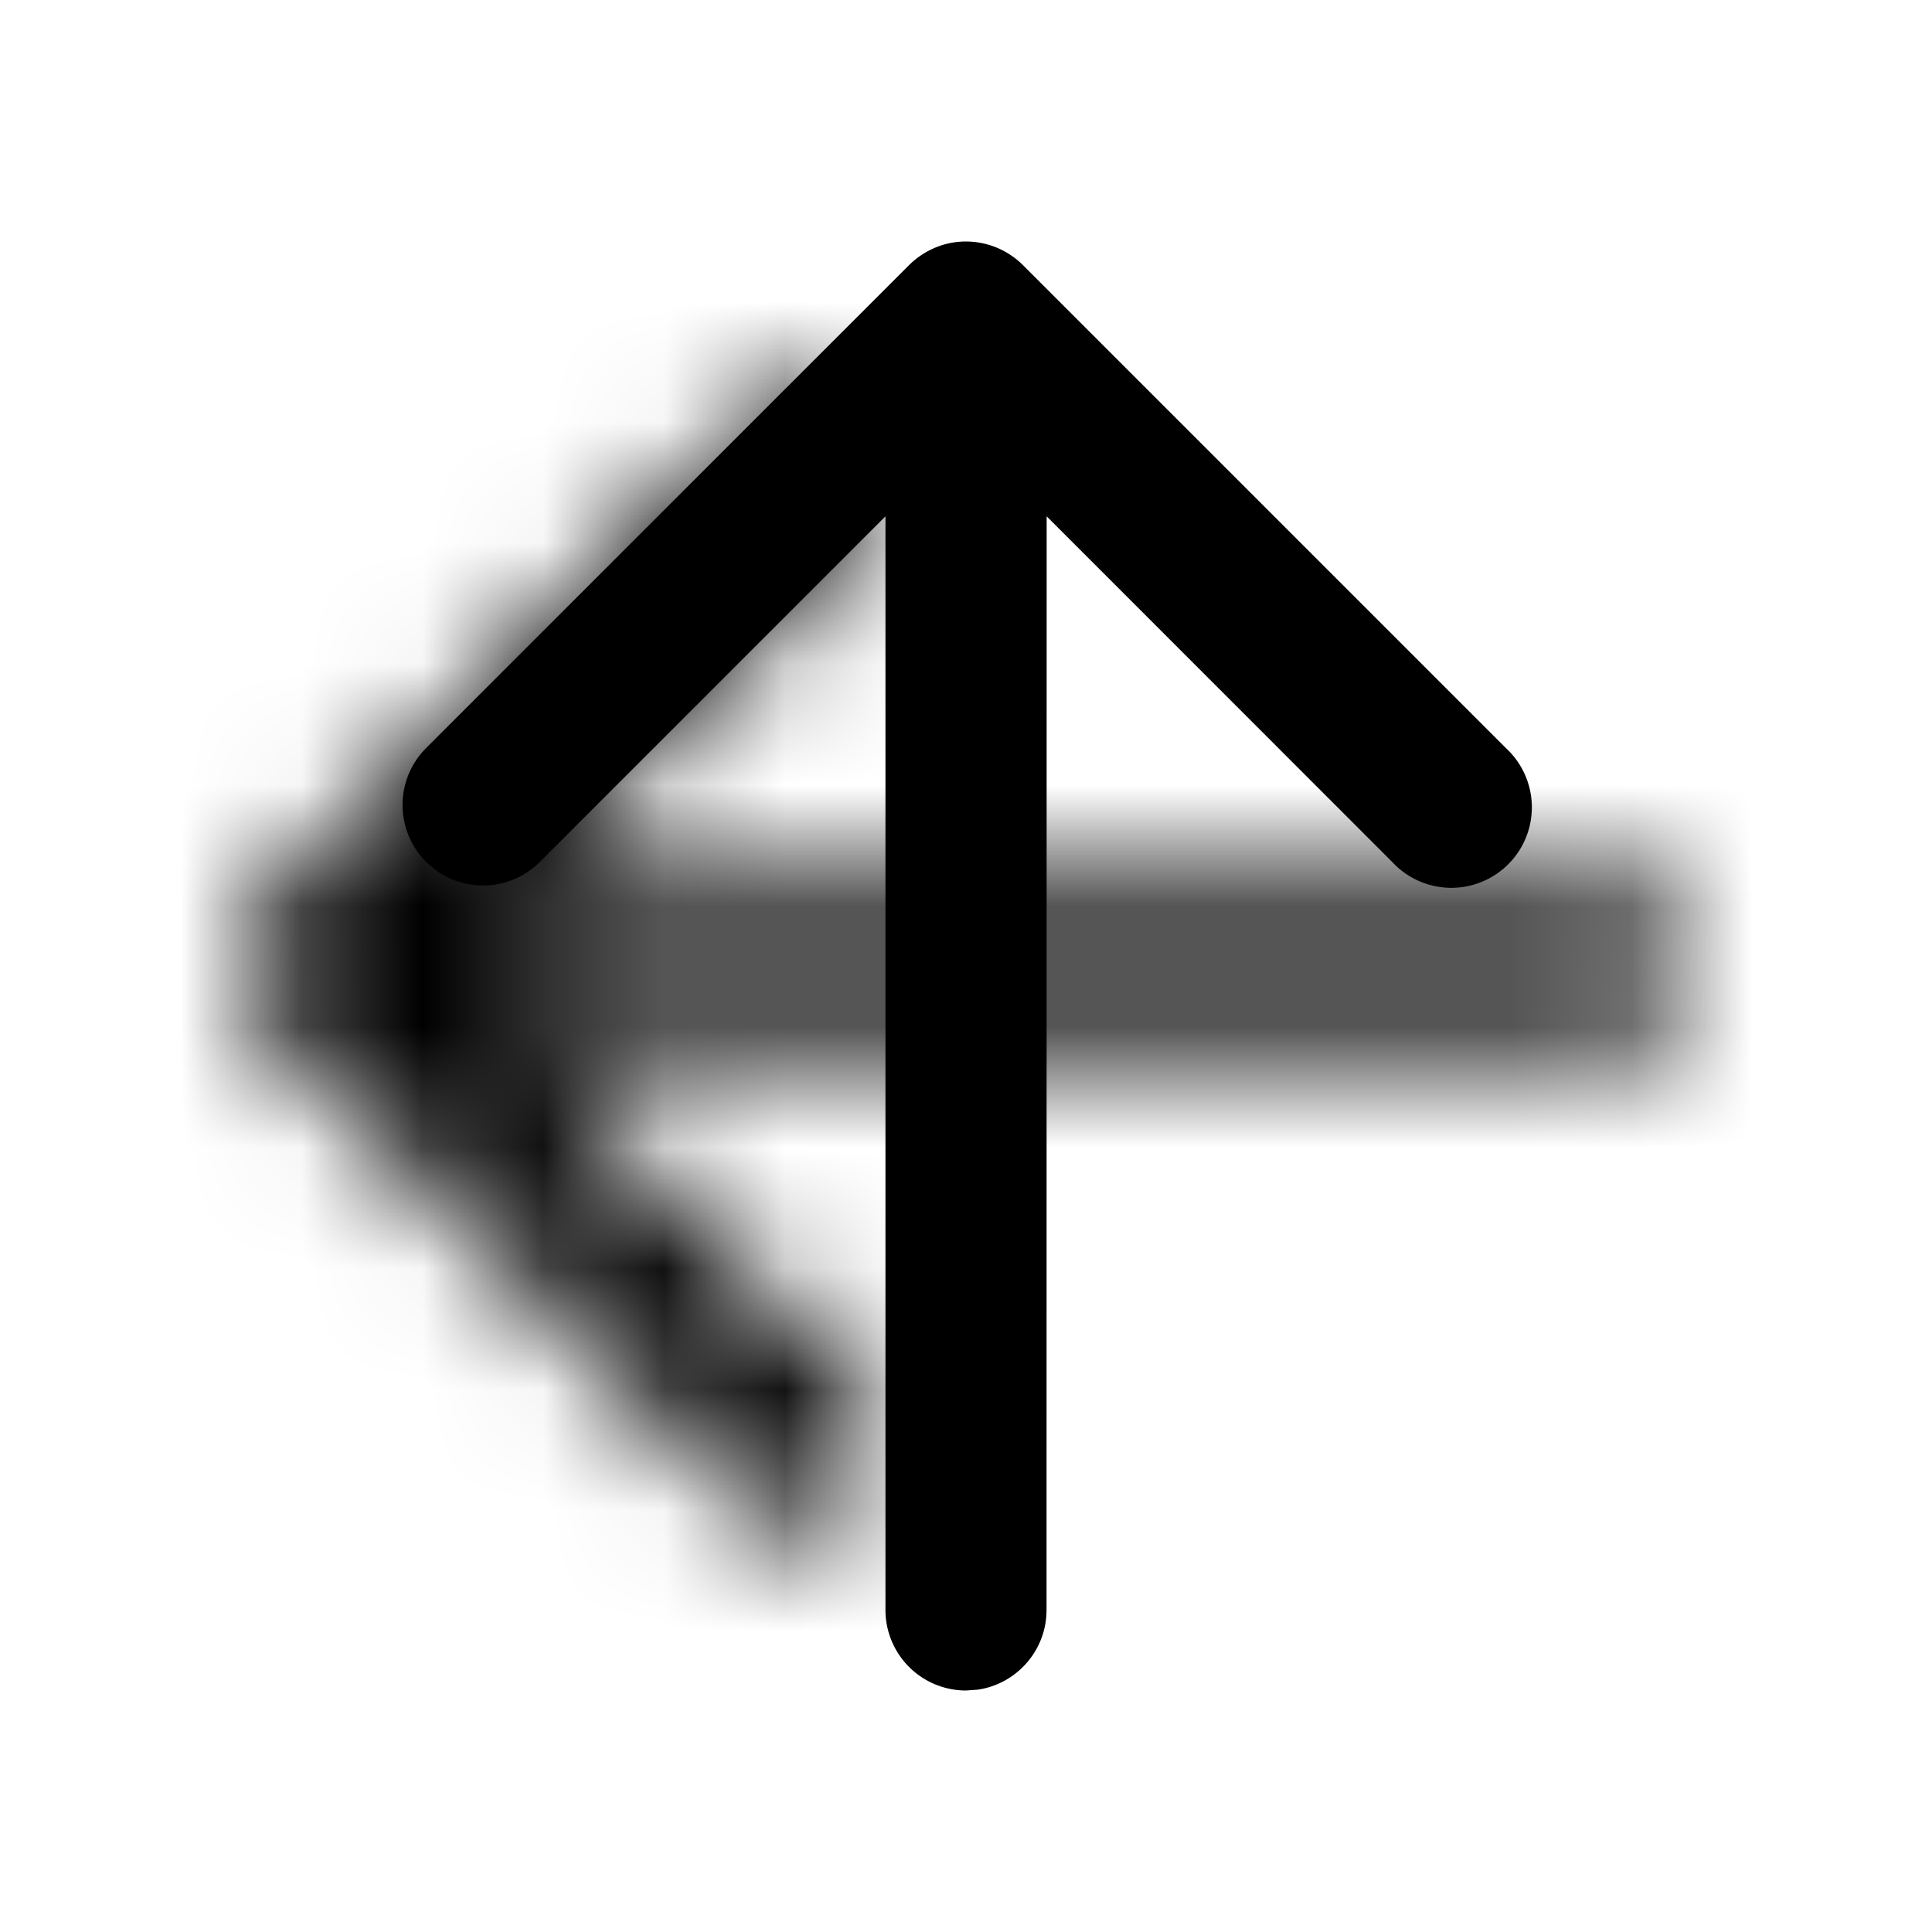 <?xml version="1.0" encoding="UTF-8"?>
<svg width="16" height="16" viewBox="0 0 16 16" xmlns="http://www.w3.org/2000/svg" xmlns:xlink="http://www.w3.org/1999/xlink">
    <title>icon/ic-arrow-up</title>
    <defs>
        <path d="M6.195 3.529a.667.667 0 1 1 .943.942L4.276 7.332l9.057.001c.335 0 .612.247.66.568L14 8a.667.667 0 0 1-.667.667H4.276l2.862 2.862c.234.234.258.6.07.86l-.07.082a.667.667 0 0 1-.943 0l-4-4a.679.679 0 0 1-.18-.329.67.67 0 0 1 .18-.613l-.05.056a.67.67 0 0 1 .037-.042l.013-.014z" id="enu8v3nm7a"/>
    </defs>
    <g fill="none" fill-rule="evenodd">
        <mask id="y3dk8c8wdb" fill="#000000">
            <use xlink:href="#enu8v3nm7a"/>
        </mask>
        <use fill="#000000" fill-rule="nonzero" transform="rotate(90 8 8)" xlink:href="#enu8v3nm7a"/>
        <g mask="url(#y3dk8c8wdb)" fill="#000000">
            <path d="M0 0h16v16H0z"/>
        </g>
    </g>
</svg>
